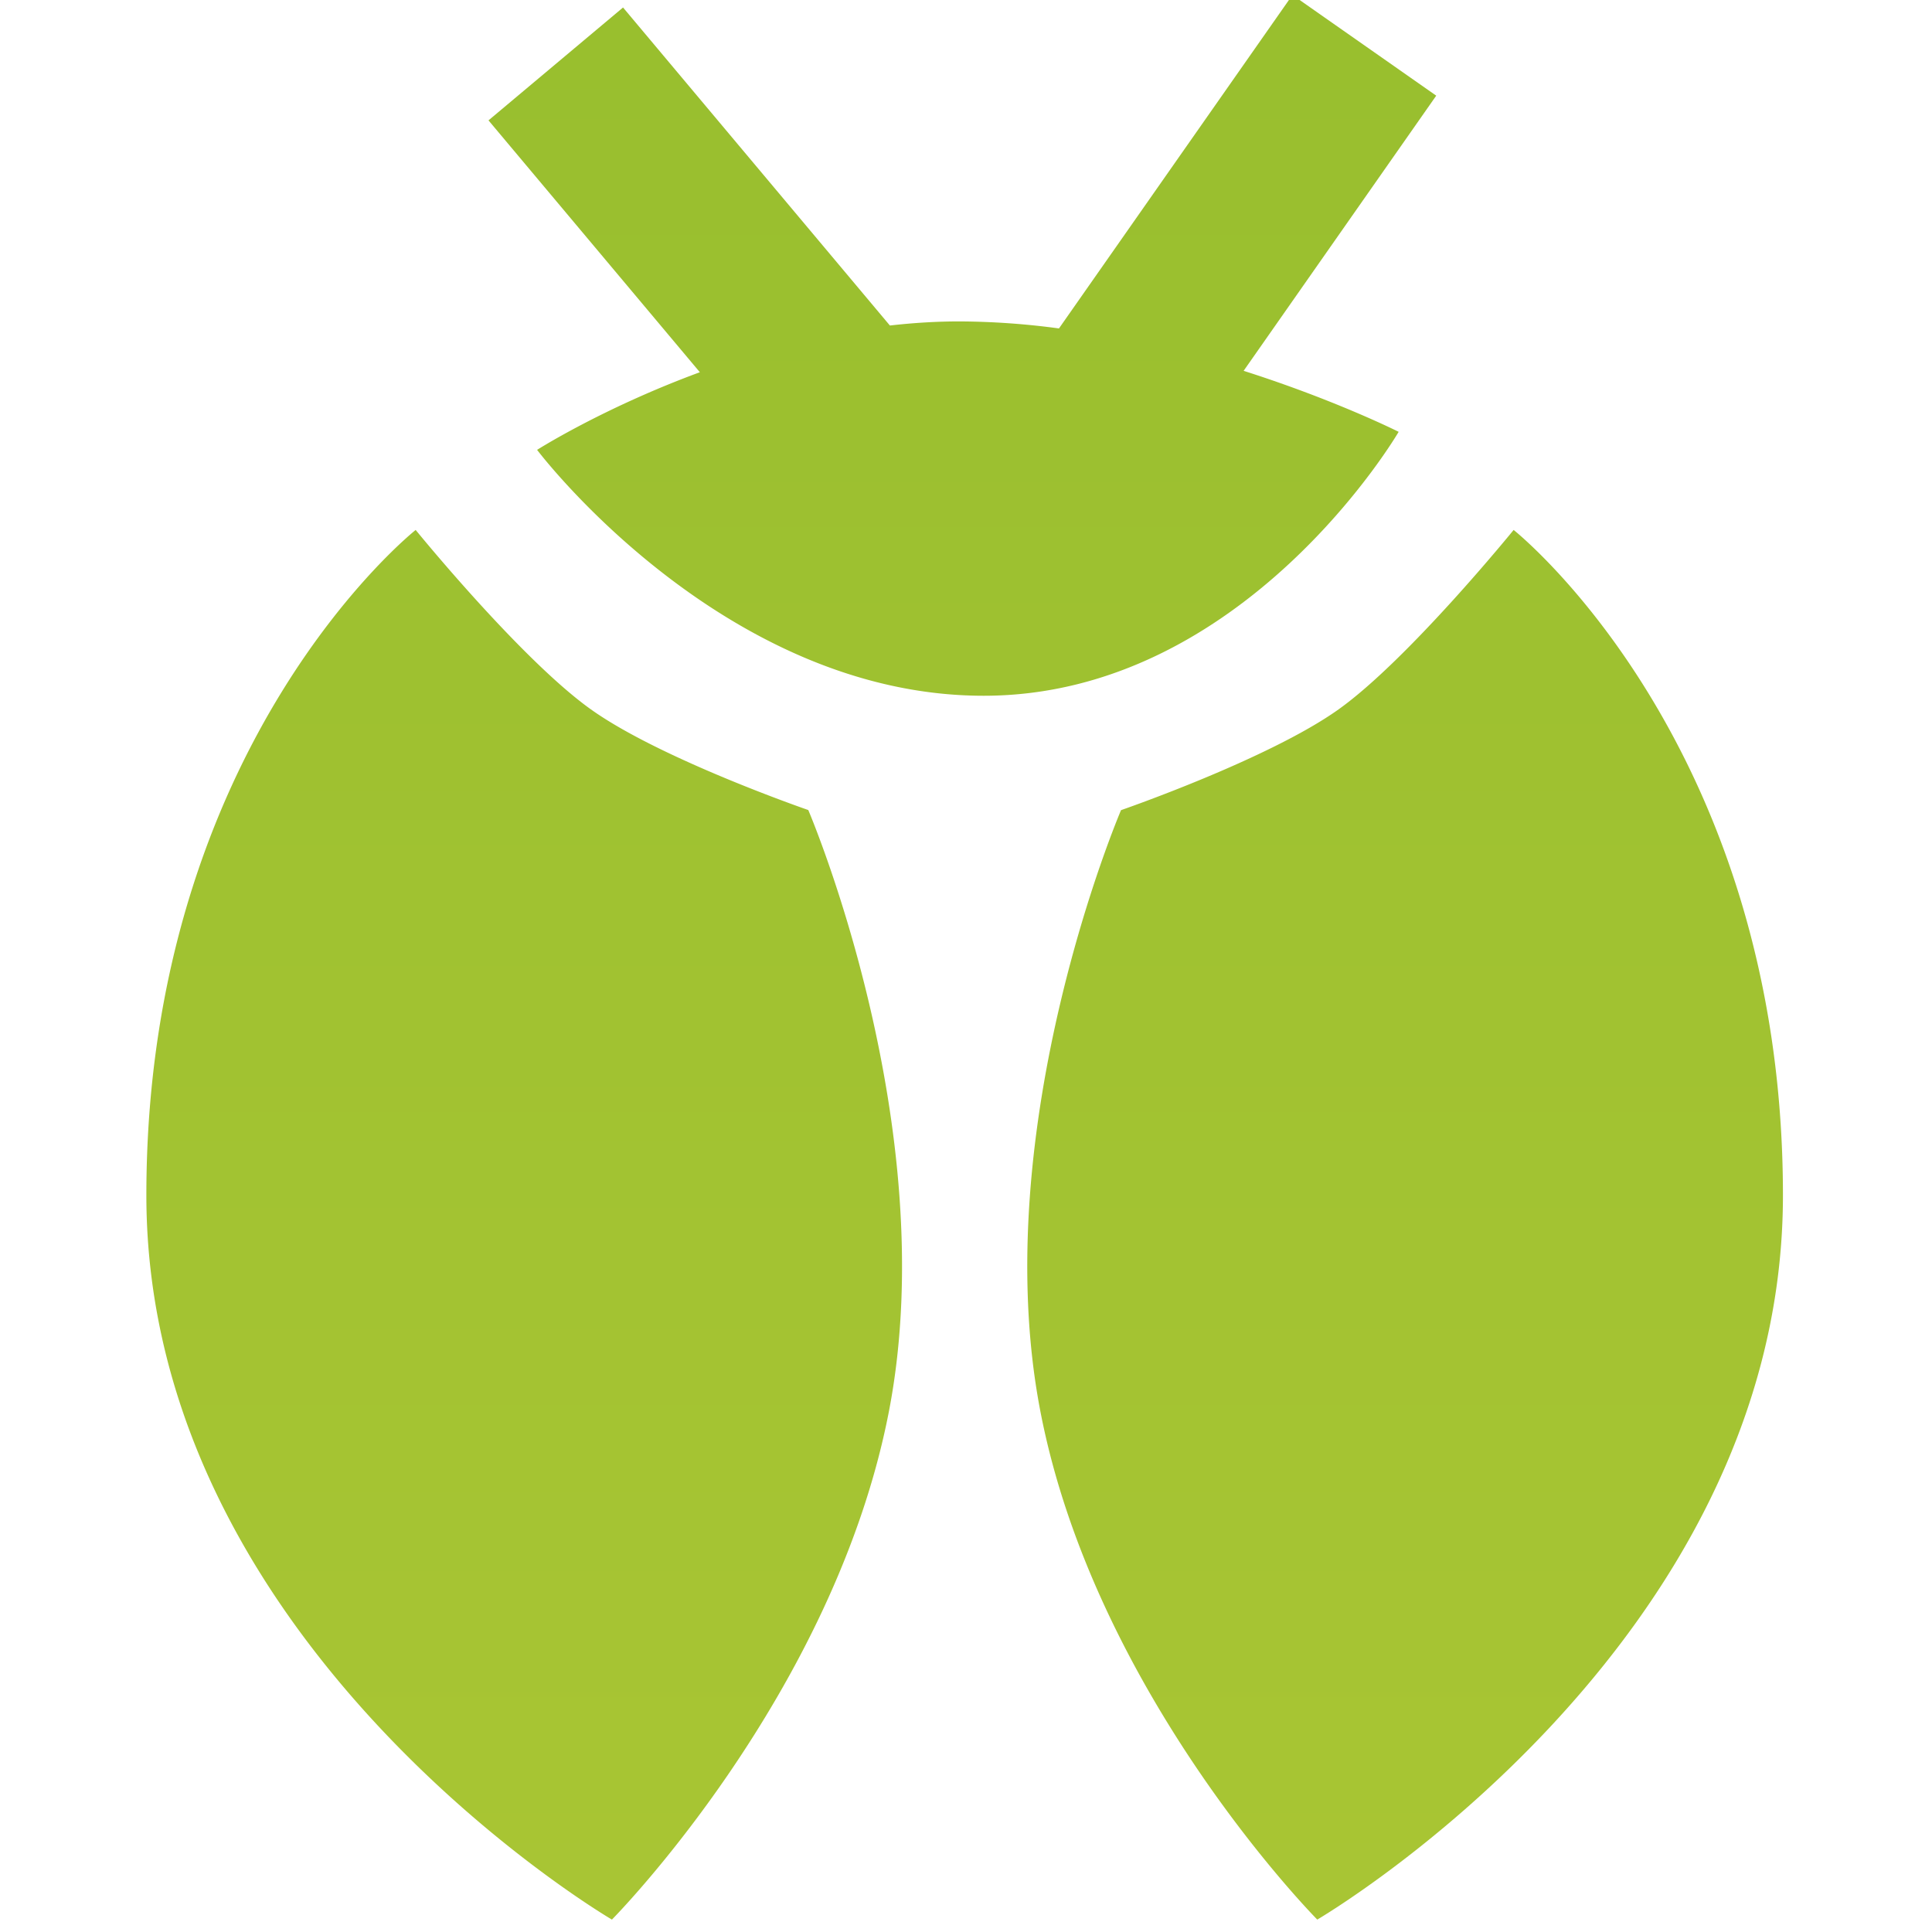 <svg viewBox="15.75 15.75 16.5 16.5">
	<defs>
		<linearGradient id="xw9ec" x1="24" x2="24" y1="9" y2="39" gradientUnits="userSpaceOnUse"><stop offset="0" stop-color="#92bc2c"/><stop offset="1" stop-color="#afc836"/>
		</linearGradient>
	</defs>
	<path fill="url(#xw9ec)" d="M23.35 18.53l-2.279-2.716-1.149.964 1.805 2.151c-.83.306-1.39.663-1.39.663s1.584 2.1 3.814 2.1 3.544-2.254 3.544-2.254-.536-.27-1.324-.521l1.645-2.35-1.228-.86-1.994 2.848a6.511 6.511 0 0 0-.852-.06c-.2 0-.398.013-.592.035zM17 25.958c0 3.862 3.976 6.186 3.976 6.186s1.9-1.917 2.367-4.347c.466-2.43-.69-5.129-.69-5.129s-1.262-.435-1.857-.86c-.595-.424-1.496-1.532-1.496-1.532s-2.3 1.82-2.3 5.682zm11.677-5.682s-.9 1.108-1.496 1.533c-.595.424-1.857.86-1.857.86s-1.156 2.698-.69 5.128C25.1 30.227 27 32.144 27 32.144s3.977-2.324 3.977-6.186c0-3.861-2.3-5.682-2.3-5.682z"/>
</svg>